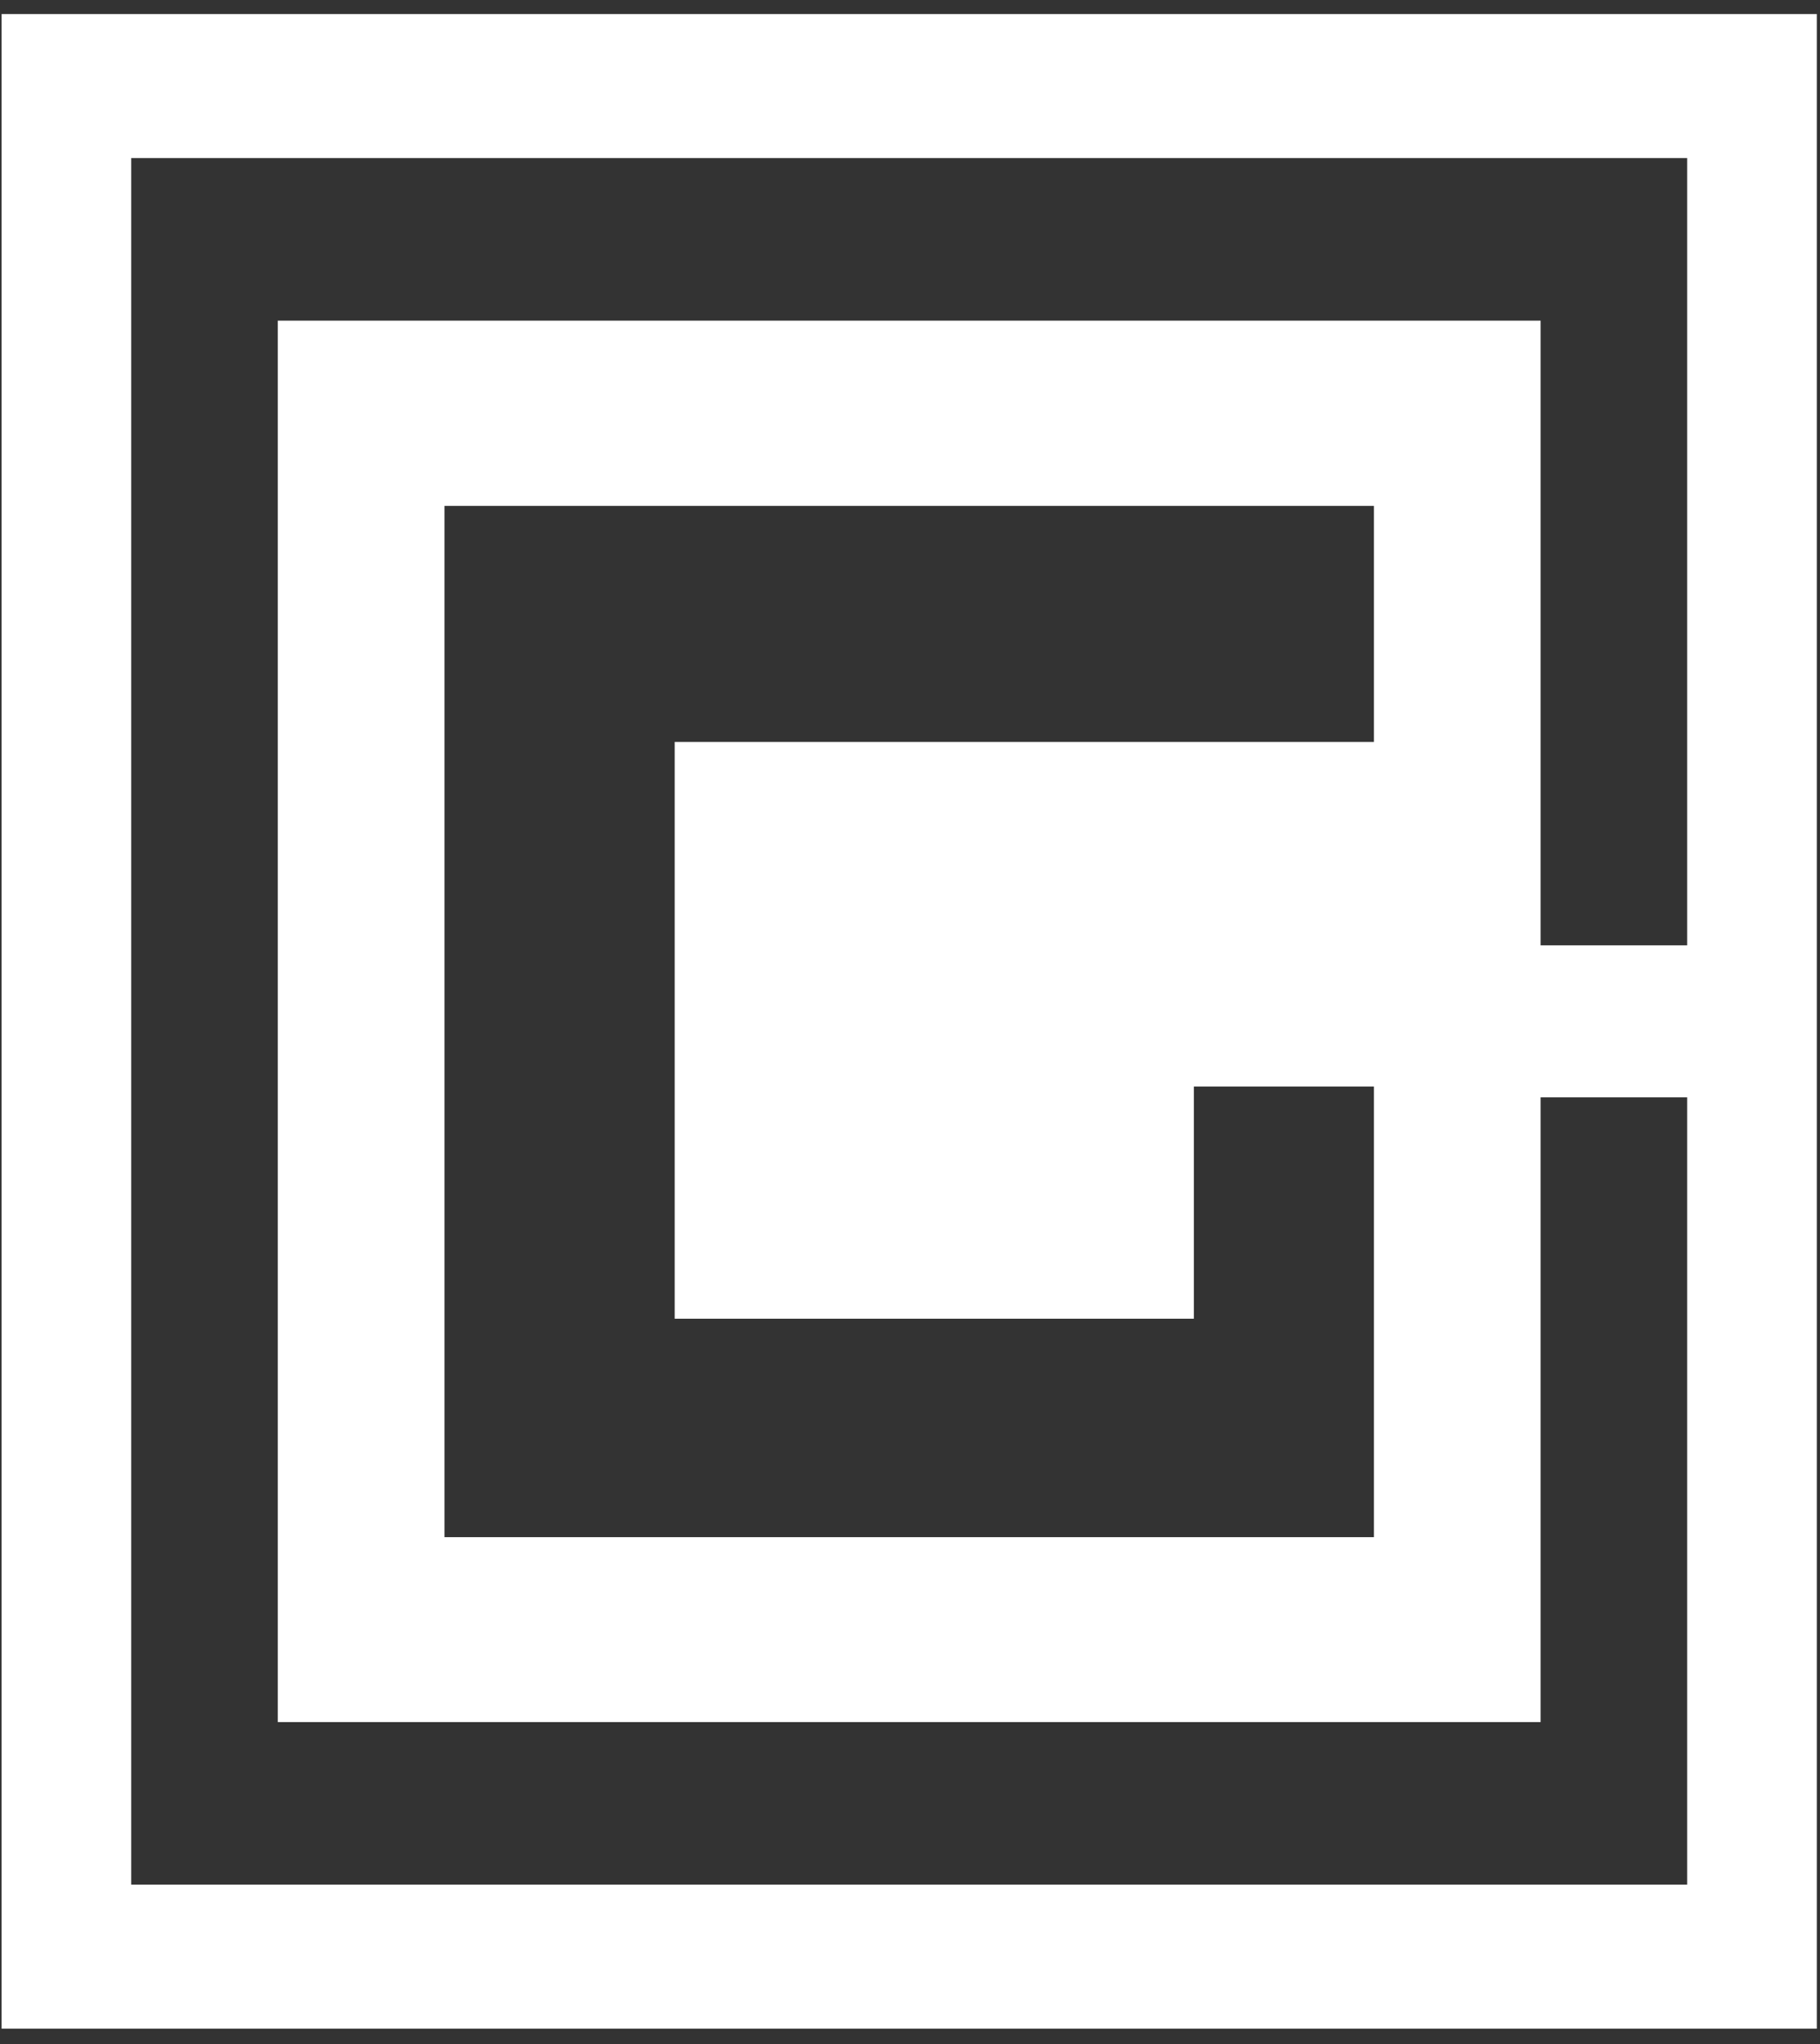 <svg width="57" height="64" viewBox="0 0 57 64" fill="none" xmlns="http://www.w3.org/2000/svg">
<rect x="0" y="0" width="57" height="64" fill="#333333" stroke="none"/>
<path d="M0.05 0.44V63.52H56.9V0.44H0.05ZM52.84 29.6H48.25V10.04H8.7V53.92H48.25V34.36H52.84V59.01H4.11V4.95H52.84V29.6ZM37.39 41.28V34.02H43.03V48.13H13.92V15.84H43.03V23.23H21.13V41.29H37.39V41.28Z" fill="white"/>
</svg>
